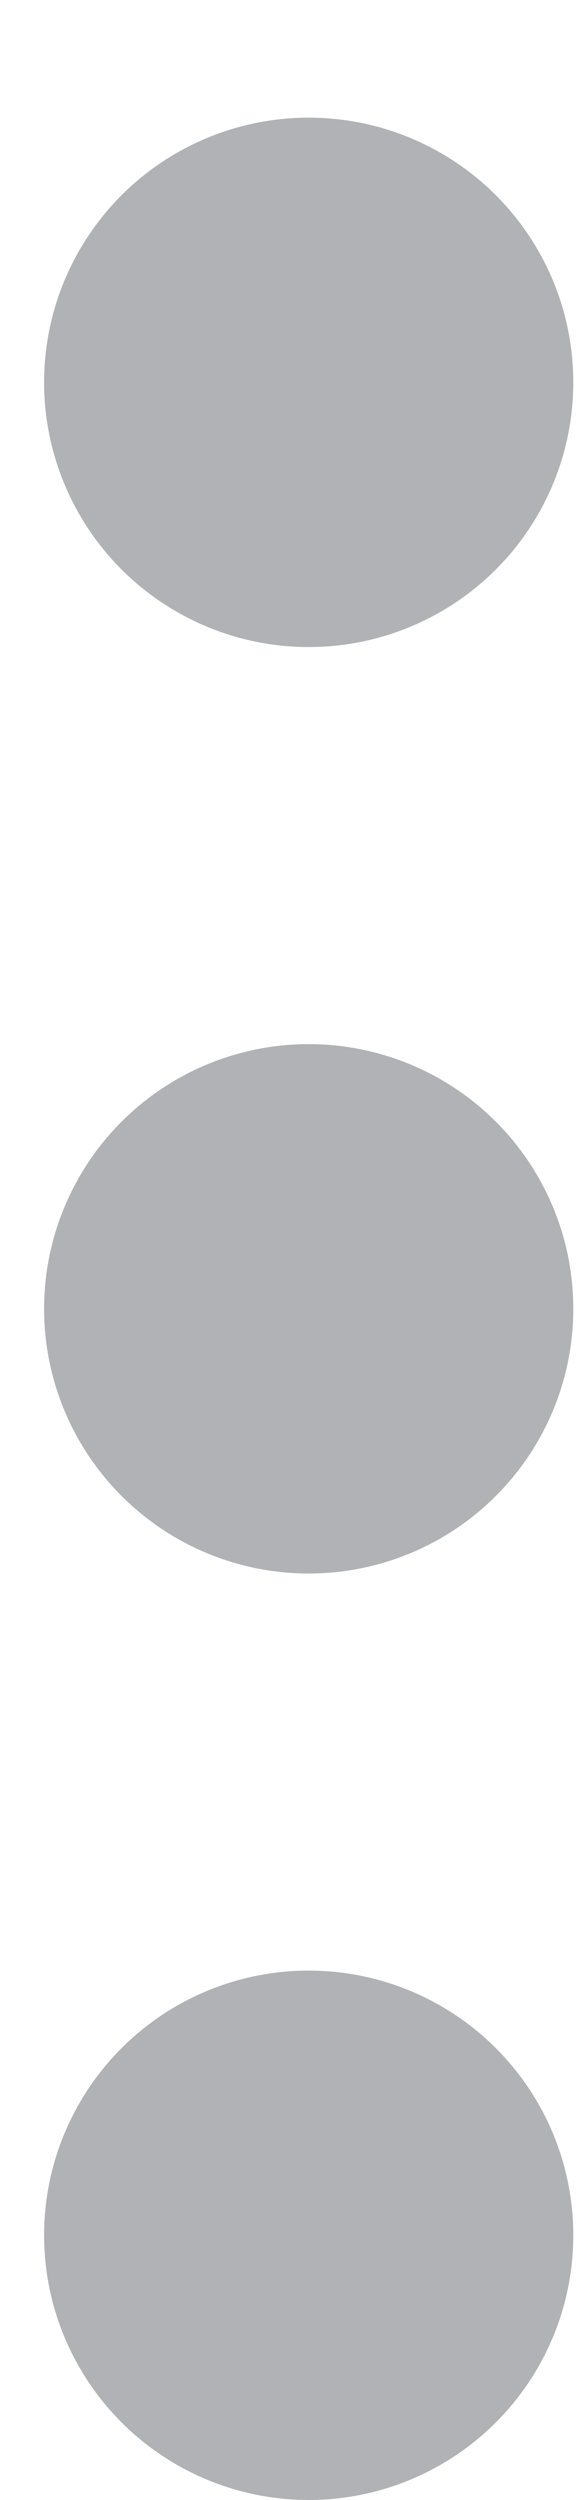 <svg width="4" height="17" viewBox="0 0 4 17" fill="none" xmlns="http://www.w3.org/2000/svg"><circle cx="2.1" cy="15.2" r="1.8" transform="rotate(-90 2.1 15.2)" fill="#B1B2B5"/><circle cx="2.1" cy="8.9" r="1.8" transform="rotate(-90 2.1 8.9)" fill="#B1B2B5"/><circle cx="2.1" cy="2.6" r="1.8" transform="rotate(-90 2.1 2.6)" fill="#B1B2B5"/></svg>
